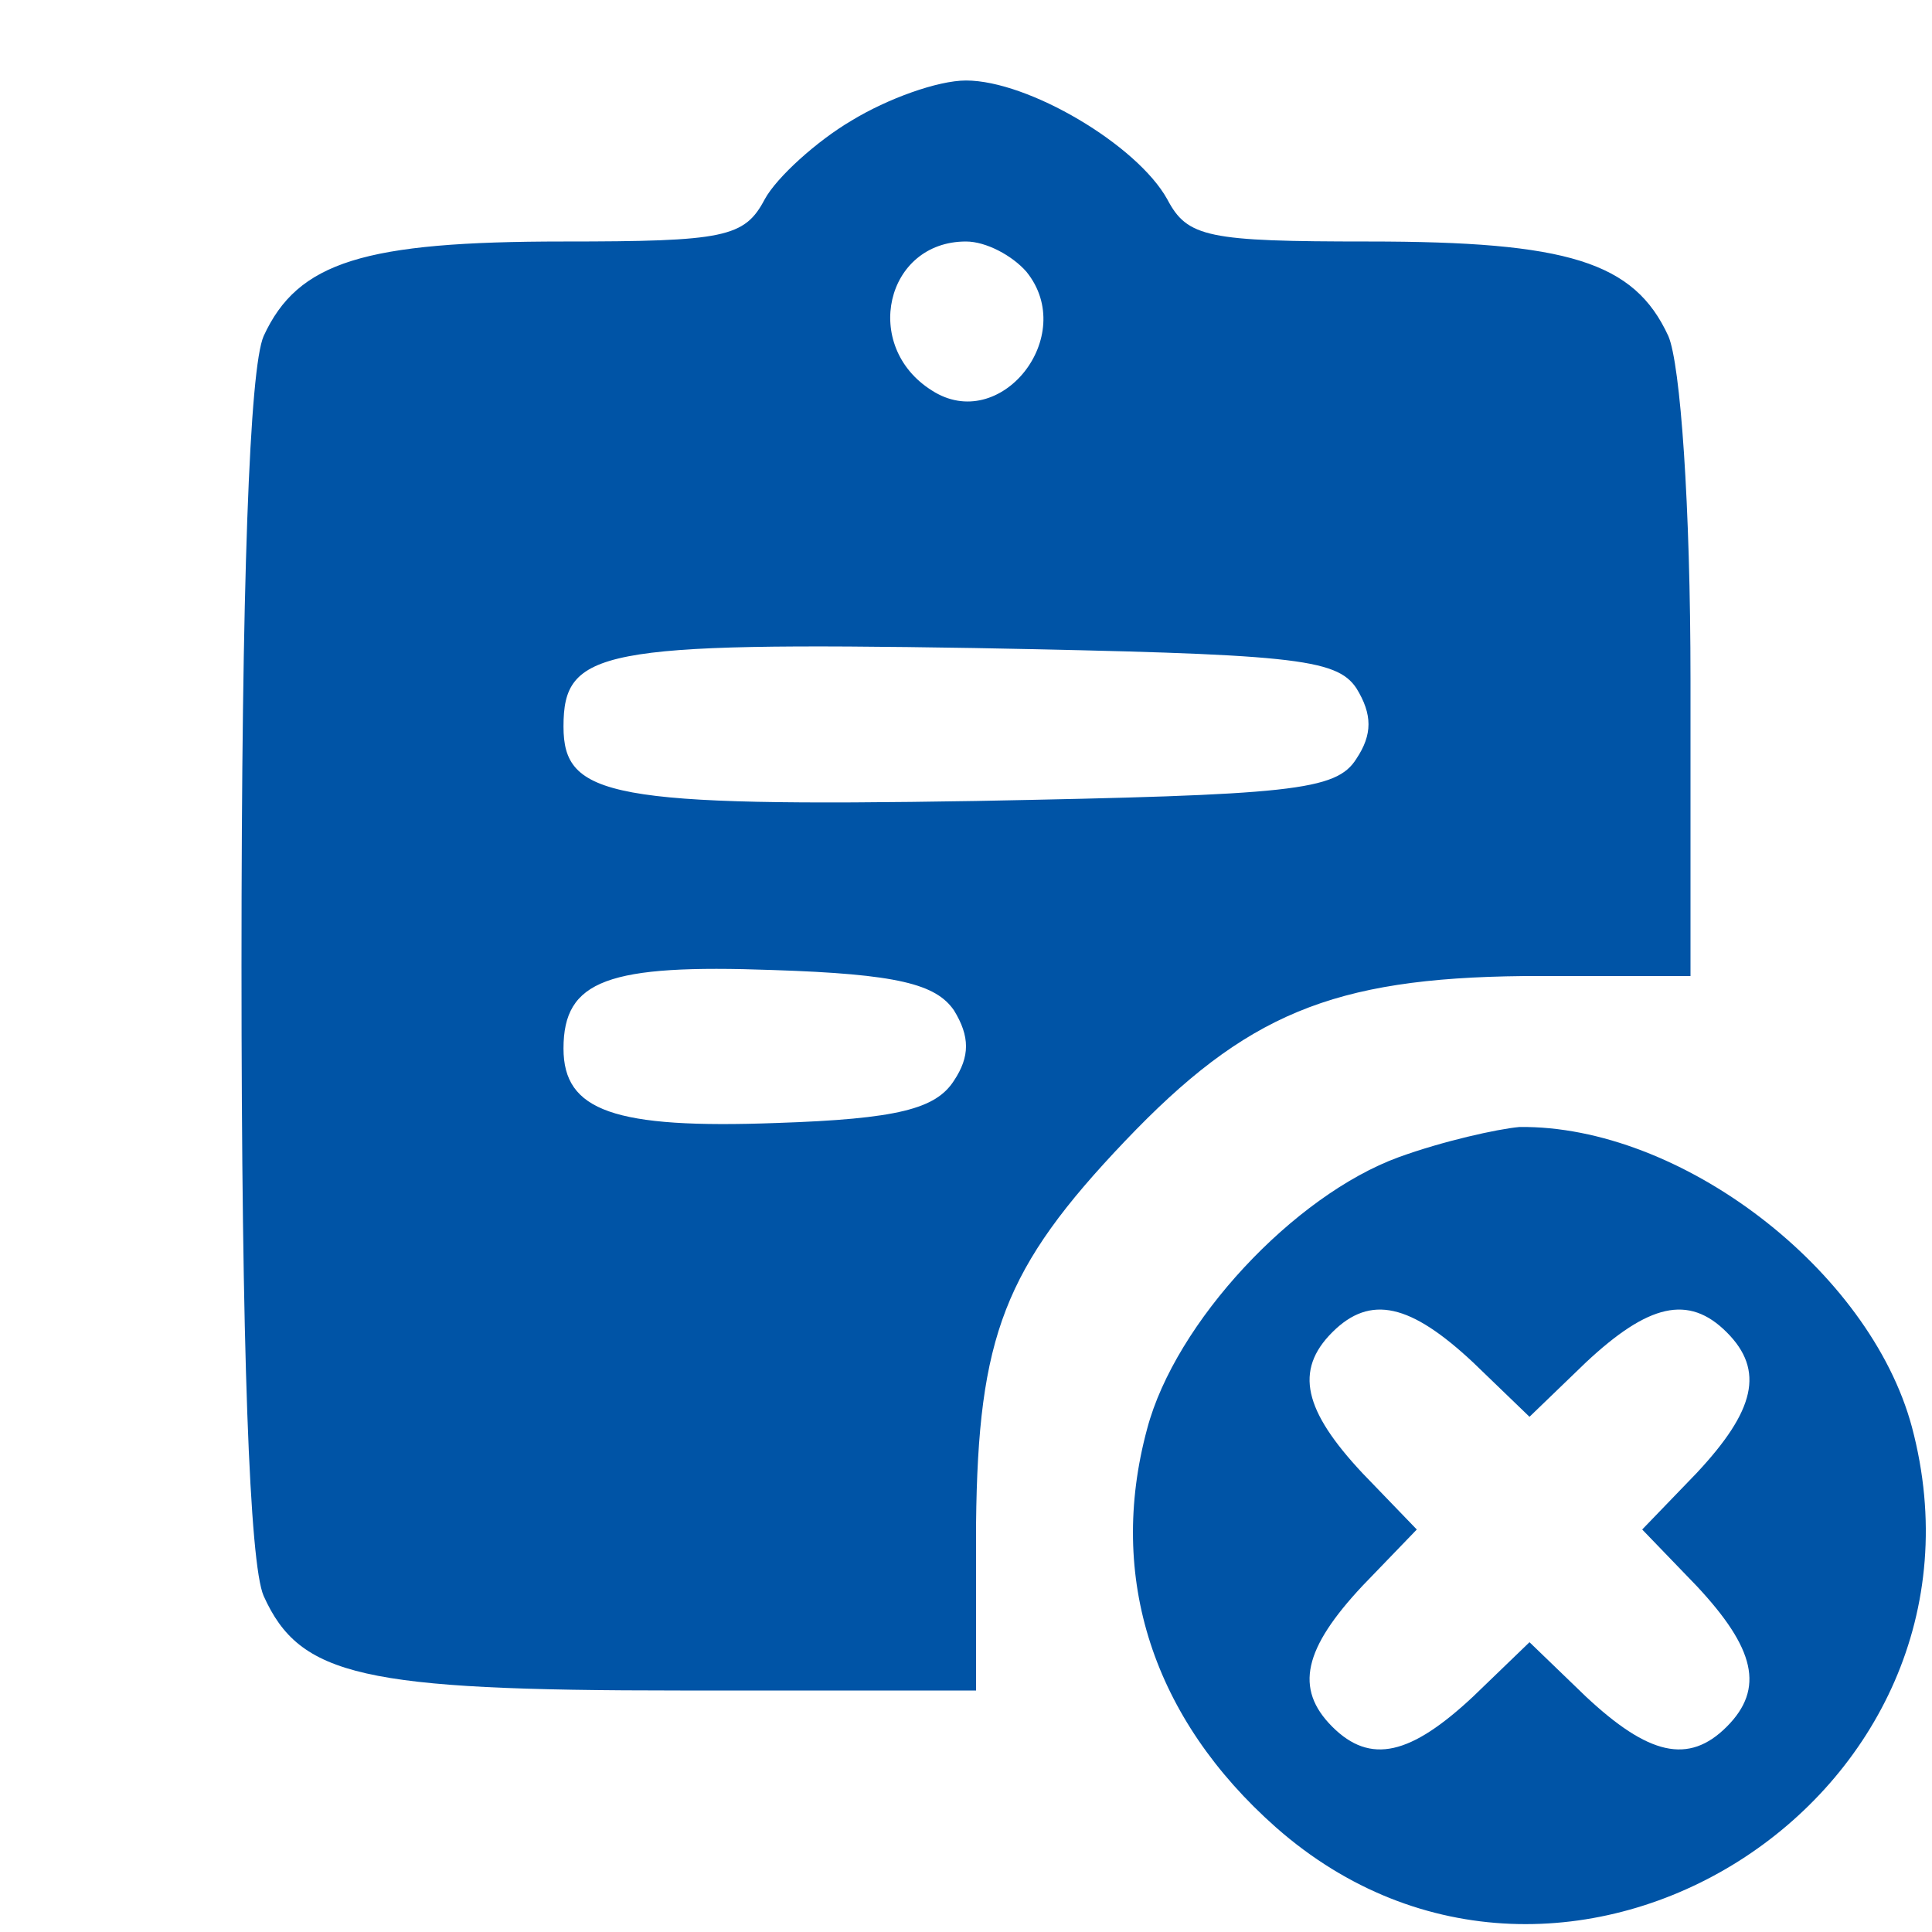<?xml version="1.0" standalone="no"?>
<!DOCTYPE svg PUBLIC "-//W3C//DTD SVG 20010904//EN"
 "http://www.w3.org/TR/2001/REC-SVG-20010904/DTD/svg10.dtd">
<svg version="1.0" xmlns="http://www.w3.org/2000/svg"
 width="96px" height="96px" viewBox="0 0 96 96"
 preserveAspectRatio="xMidYMid meet">

<g transform="translate(0,96) scale(0.1,-0.1)"
fill="#0054A6" stroke="none">
<path d="M423 900 c-17 -10 -37 -28 -43 -39 -10 -19 -20 -21 -100 -21 -99 0
-132 -10 -149 -47 -7 -16 -11 -122 -11 -313 0 -191 4 -297 11 -313 18 -40 49
-47 207 -47 l147 0 0 83 c1 93 14 127 74 190 60 63 103 81 198 82 l83 0 0 147
c0 87 -5 157 -11 171 -17 37 -50 47 -149 47 -80 0 -90 2 -100 21 -15 27 -69
59 -100 59 -14 0 -39 -9 -57 -20z m87 -75 c26 -32 -13 -81 -47 -59 -35 22 -23
74 17 74 10 0 23 -7 30 -15z m164 -207 c8 -13 8 -23 0 -35 -10 -16 -32 -18
-189 -21 -182 -3 -205 2 -205 37 0 38 18 42 204 39 158 -3 180 -5 190 -20z
m-200 -160 c8 -13 8 -23 0 -35 -9 -14 -28 -19 -88 -21 -81 -3 -106 6 -106 37
0 34 22 42 104 39 62 -2 81 -7 90 -20z"/>
<path d="M695 385 c-52 -19 -111 -82 -125 -135 -20 -74 3 -144 64 -198 143
-126 365 15 316 199 -21 78 -115 150 -195 149 -11 -1 -38 -7 -60 -15z m37
-102 l28 -27 28 27 c31 29 51 34 70 15 19 -19 14 -39 -15 -70 l-27 -28 27 -28
c29 -31 34 -51 15 -70 -19 -19 -39 -14 -70 15 l-28 27 -28 -27 c-31 -29 -51
-34 -70 -15 -19 19 -14 39 15 70 l27 28 -27 28 c-29 31 -34 51 -15 70 19 19
39 14 70 -15z"/>
</g>
</svg>